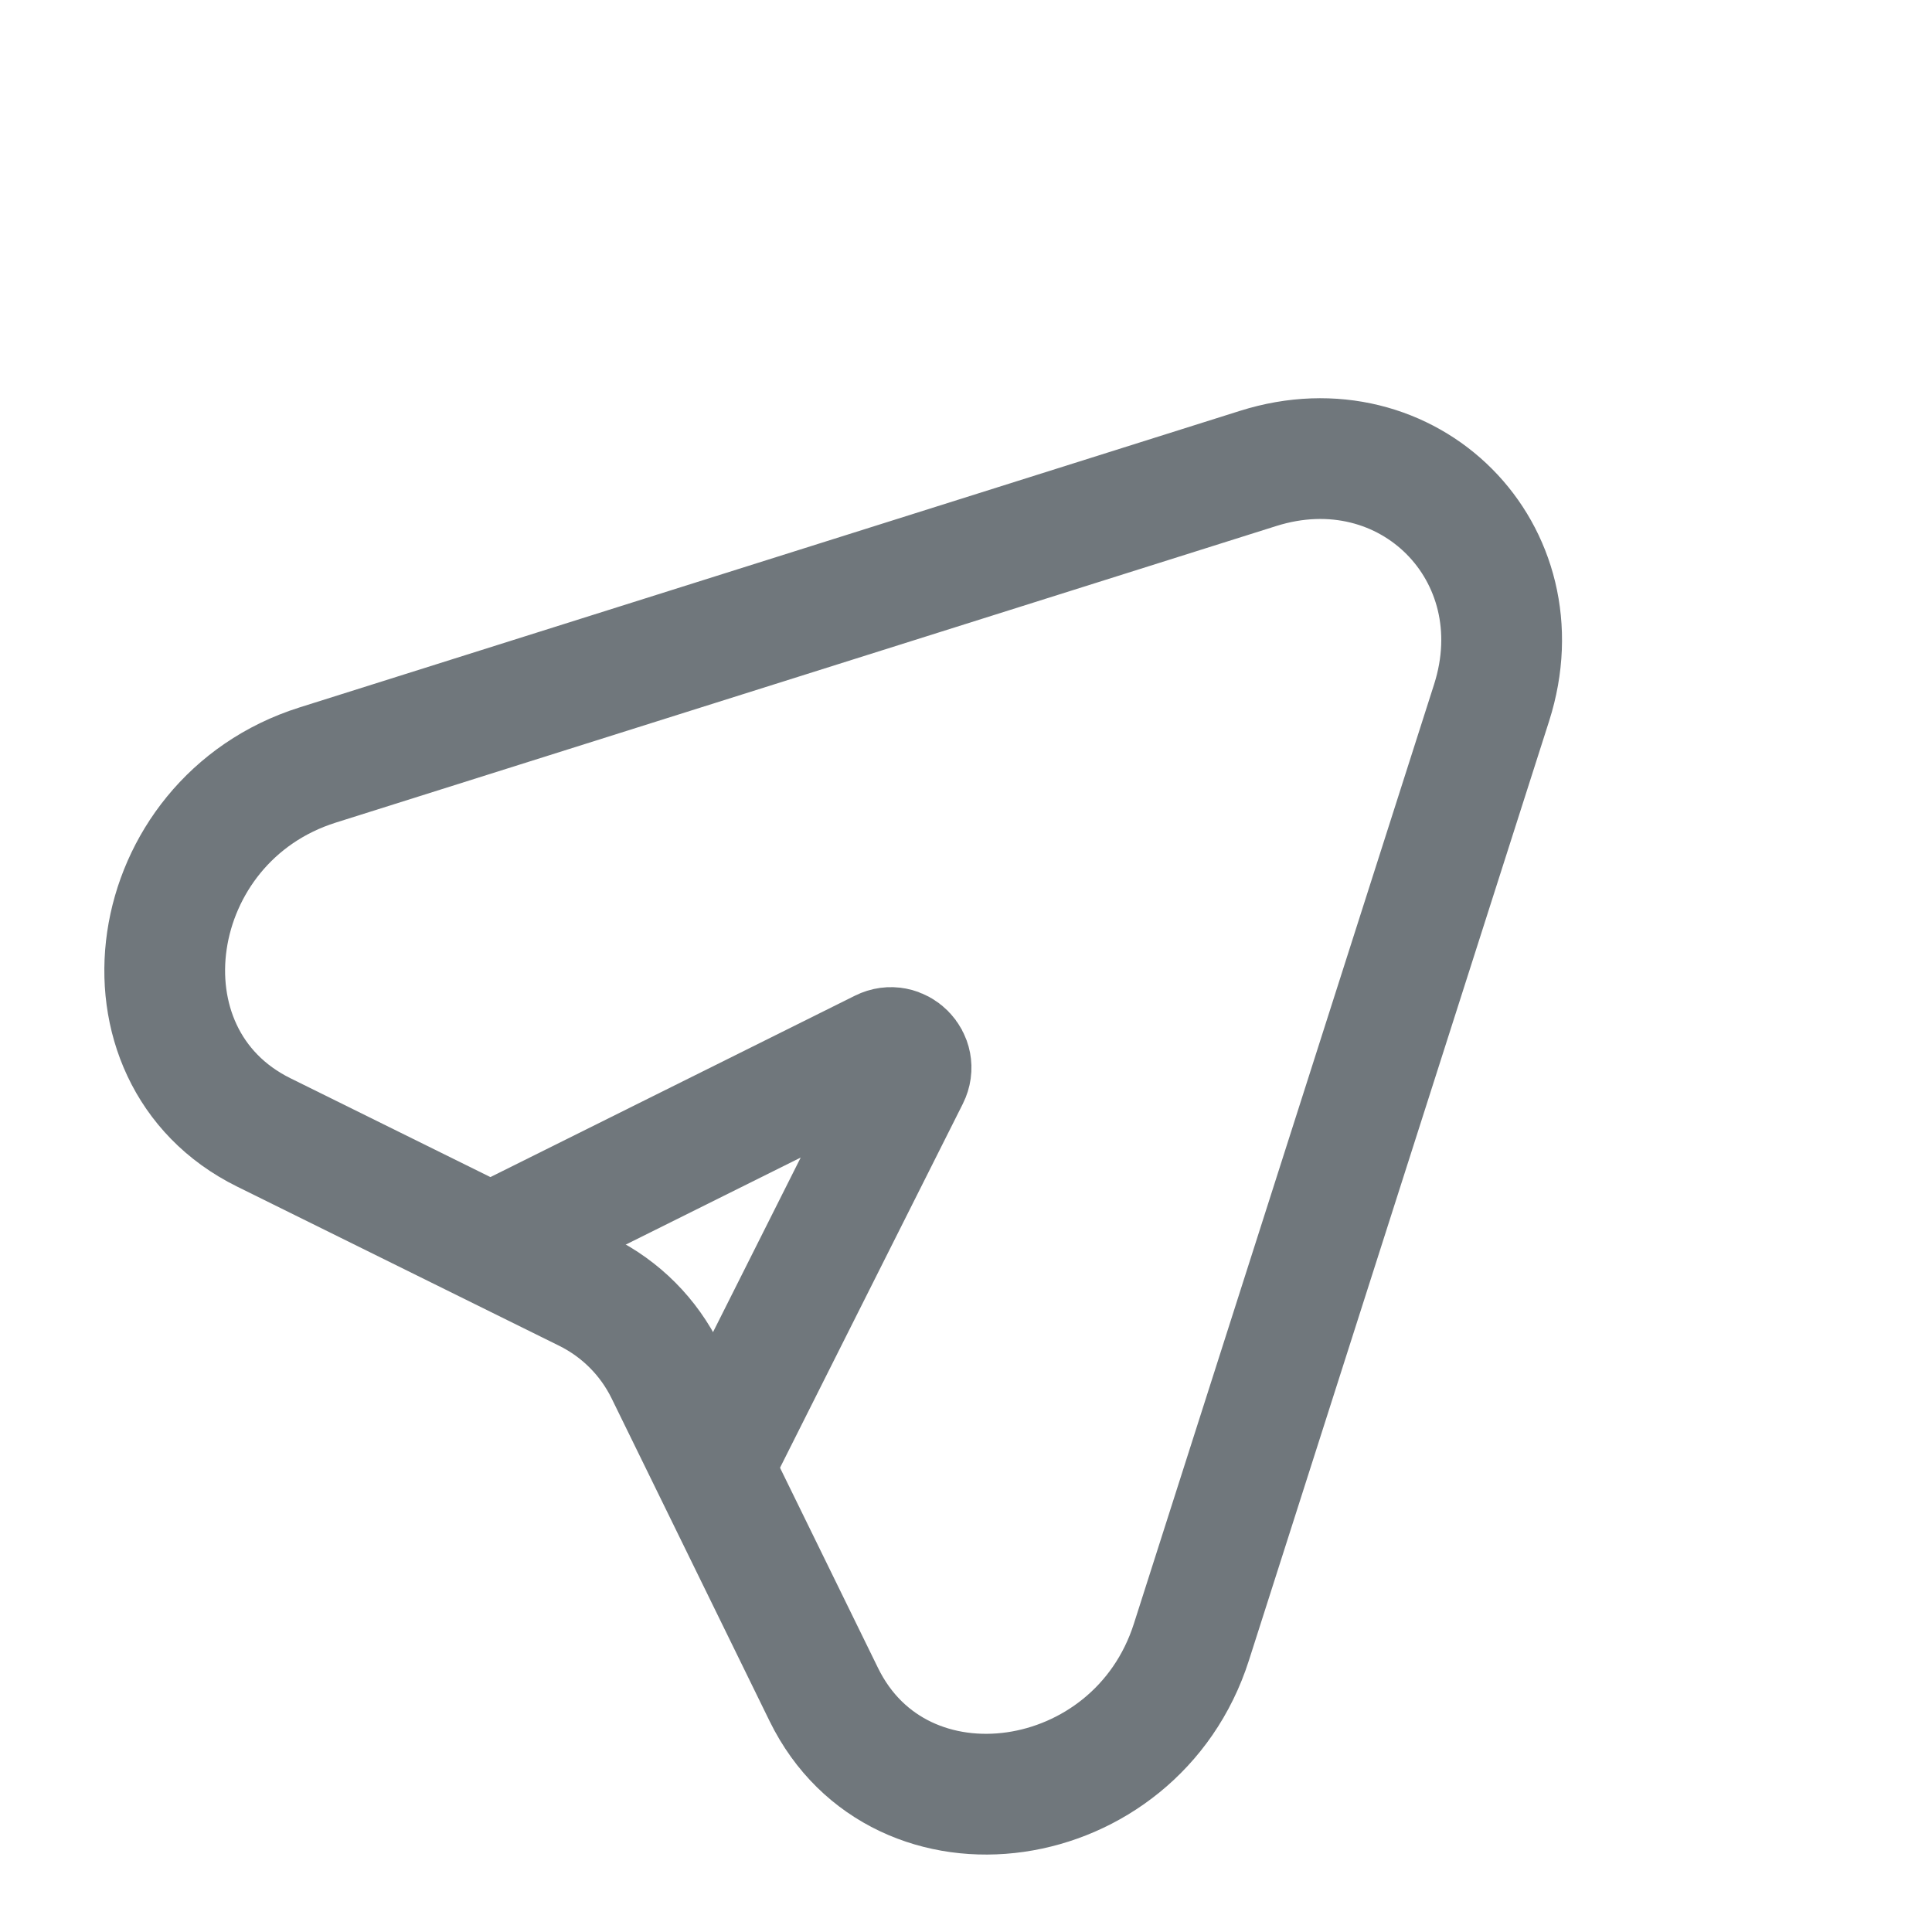 <svg width="24" height="24" viewBox="0 0 24 24" fill="none" xmlns="http://www.w3.org/2000/svg">
<path d="M18.529 8.73L14.8 20.398C14.108 22.565 11.181 22.984 10.234 21.051L8.272 17.043C8.059 16.608 7.711 16.259 7.276 16.044L3.276 14.067C1.346 13.113 1.776 10.187 3.947 9.503L15.629 5.819C17.497 5.23 19.125 6.864 18.529 8.73Z" stroke="#70777C" stroke-width="1.5"/>
<path d="M5.965 15.523L10.955 13.04C11.17 12.933 11.398 13.161 11.29 13.376L8.788 18.357" stroke="#70777C" stroke-width="1.5"/>
</svg>
